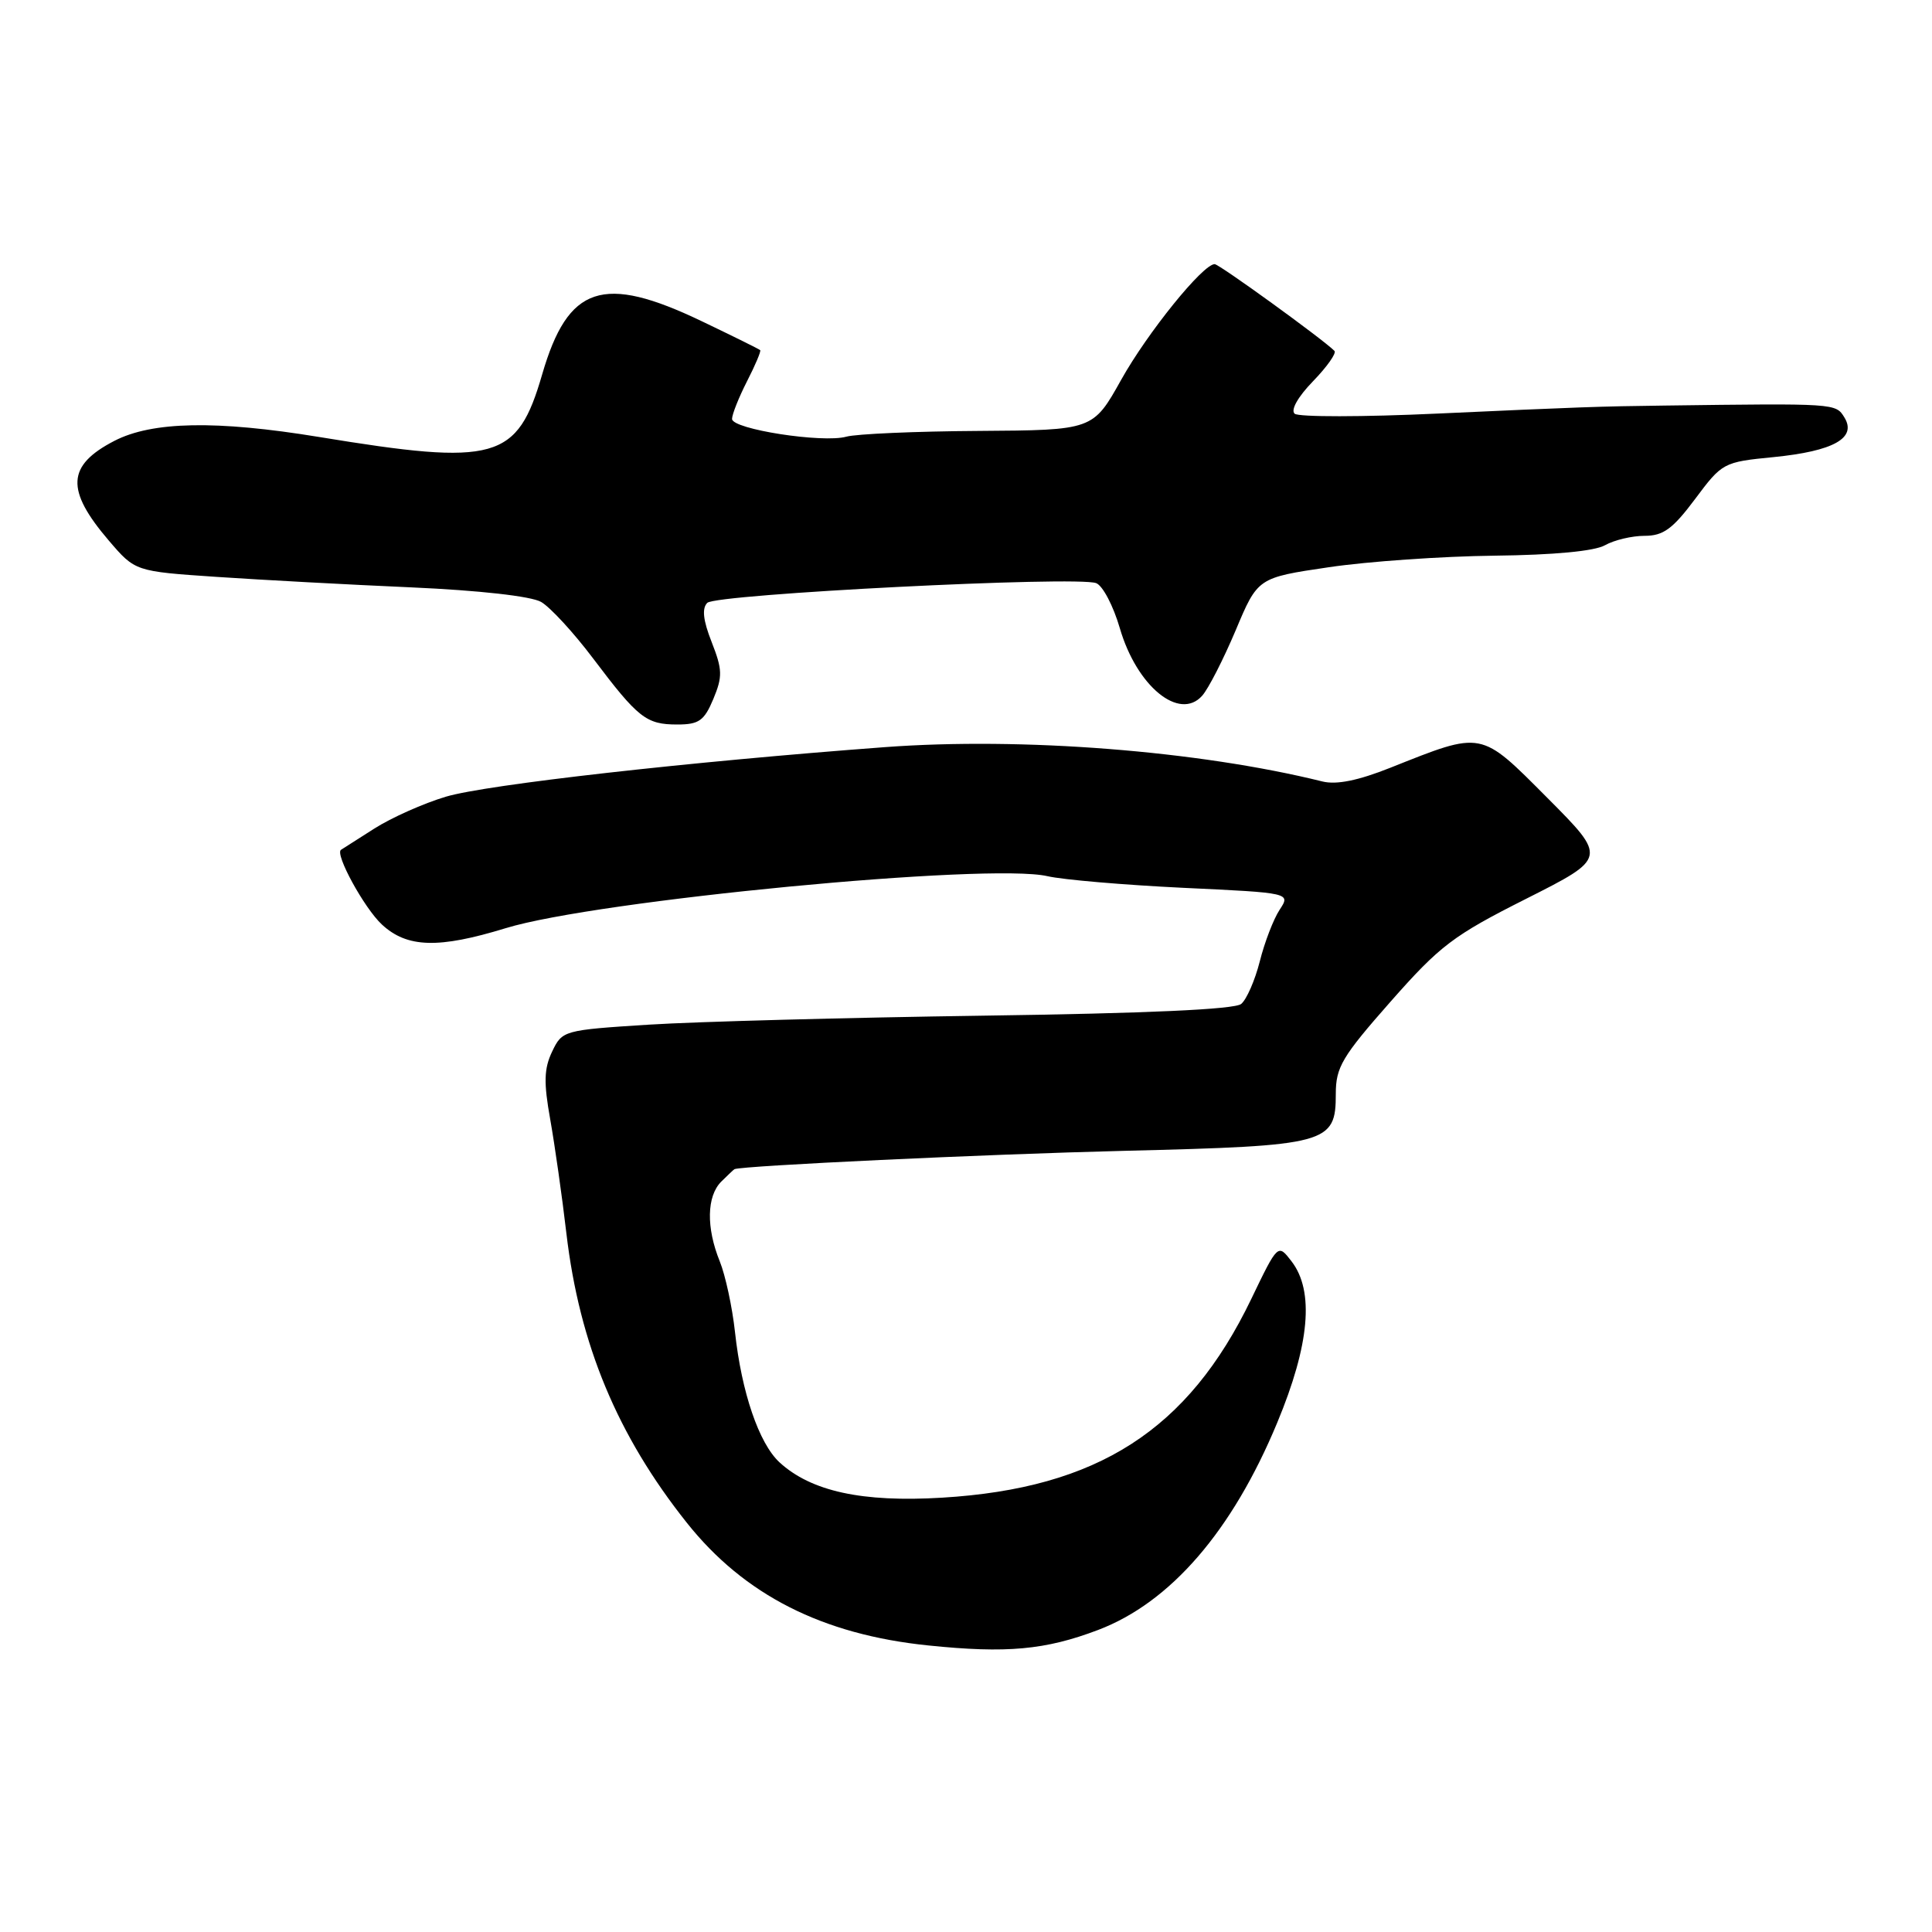 <?xml version="1.0" encoding="UTF-8" standalone="no"?>
<!DOCTYPE svg PUBLIC "-//W3C//DTD SVG 1.1//EN" "http://www.w3.org/Graphics/SVG/1.1/DTD/svg11.dtd" >
<svg xmlns="http://www.w3.org/2000/svg" xmlns:xlink="http://www.w3.org/1999/xlink" version="1.1" viewBox="0 0 256 256">
 <g >
 <path fill="currentColor"
d=" M 145.50 215.98 C 155.09 212.34 163.28 202.87 169.24 188.51 C 173.54 178.17 174.17 171.08 171.14 167.14 C 169.33 164.78 169.33 164.78 165.79 172.14 C 157.43 189.50 145.44 197.21 124.83 198.45 C 114.23 199.09 107.47 197.61 103.28 193.76 C 100.57 191.25 98.26 184.49 97.39 176.50 C 97.03 173.20 96.12 168.98 95.37 167.13 C 93.56 162.66 93.64 158.51 95.57 156.57 C 96.44 155.71 97.22 154.97 97.32 154.92 C 98.42 154.46 130.63 152.94 148.99 152.49 C 175.97 151.83 177.00 151.55 177.00 144.95 C 177.00 141.41 177.83 140.01 184.25 132.73 C 190.80 125.30 192.54 123.97 202.23 119.09 C 212.95 113.68 212.95 113.68 205.05 105.74 C 196.08 96.74 196.55 96.83 184.23 101.73 C 179.96 103.43 177.09 104.01 175.23 103.55 C 158.81 99.48 135.41 97.65 117.25 99.00 C 91.25 100.94 64.49 103.96 59.10 105.56 C 56.14 106.44 51.86 108.35 49.60 109.79 C 47.35 111.23 45.36 112.50 45.19 112.60 C 44.32 113.12 48.26 120.33 50.60 122.50 C 53.94 125.60 58.10 125.72 67.00 122.99 C 79.01 119.30 131.10 114.30 138.80 116.10 C 140.84 116.57 148.92 117.26 156.76 117.64 C 171.03 118.31 171.03 118.31 169.55 120.56 C 168.74 121.80 167.56 124.87 166.93 127.38 C 166.29 129.89 165.19 132.43 164.46 133.03 C 163.60 133.75 151.88 134.28 130.33 134.58 C 112.27 134.84 92.33 135.37 86.01 135.77 C 74.66 136.49 74.50 136.54 73.16 139.34 C 72.08 141.60 72.03 143.44 72.91 148.34 C 73.51 151.73 74.48 158.52 75.05 163.43 C 76.78 178.14 81.81 190.22 91.02 201.79 C 98.62 211.34 108.96 216.59 123.00 218.03 C 133.38 219.10 138.52 218.63 145.50 215.98 Z  M 94.52 92.62 C 95.76 89.64 95.73 88.73 94.30 85.08 C 93.16 82.19 92.99 80.61 93.72 79.88 C 94.88 78.72 142.71 76.29 145.25 77.27 C 146.12 77.60 147.52 80.28 148.38 83.23 C 150.62 90.94 156.29 95.58 159.30 92.18 C 160.12 91.26 162.11 87.36 163.73 83.53 C 166.66 76.55 166.66 76.55 176.08 75.16 C 181.26 74.39 191.12 73.71 198.00 73.63 C 205.89 73.54 211.31 73.03 212.68 72.24 C 213.89 71.56 216.24 71.00 217.91 71.00 C 220.40 71.00 221.64 70.09 224.61 66.12 C 228.20 61.31 228.35 61.22 235.00 60.57 C 242.96 59.78 246.07 58.04 244.39 55.31 C 243.24 53.44 243.29 53.44 220.50 53.74 C 212.05 53.84 209.11 53.95 190.50 54.80 C 180.60 55.26 172.07 55.27 171.55 54.82 C 170.99 54.34 171.98 52.58 173.98 50.52 C 175.84 48.60 177.12 46.79 176.82 46.49 C 175.26 44.93 161.55 35.00 160.95 35.00 C 159.39 35.00 152.07 44.05 148.57 50.31 C 144.83 57.00 144.83 57.00 129.66 57.10 C 121.32 57.15 113.44 57.50 112.15 57.86 C 109.01 58.74 97.00 56.87 97.00 55.51 C 97.00 54.91 97.89 52.67 98.98 50.53 C 100.08 48.39 100.86 46.53 100.73 46.40 C 100.60 46.26 97.13 44.55 93.02 42.58 C 79.88 36.28 75.27 37.81 71.84 49.61 C 68.54 60.98 65.76 61.76 42.27 57.90 C 28.66 55.67 20.16 55.83 15.15 58.42 C 8.85 61.68 8.67 64.91 14.42 71.63 C 17.91 75.71 17.91 75.71 28.70 76.44 C 34.64 76.84 46.25 77.47 54.50 77.83 C 63.50 78.23 70.38 79.00 71.70 79.76 C 72.90 80.45 76.01 83.82 78.60 87.26 C 84.56 95.16 85.63 96.00 89.74 96.00 C 92.61 96.00 93.31 95.51 94.52 92.62 Z "/>
</g>
</svg>